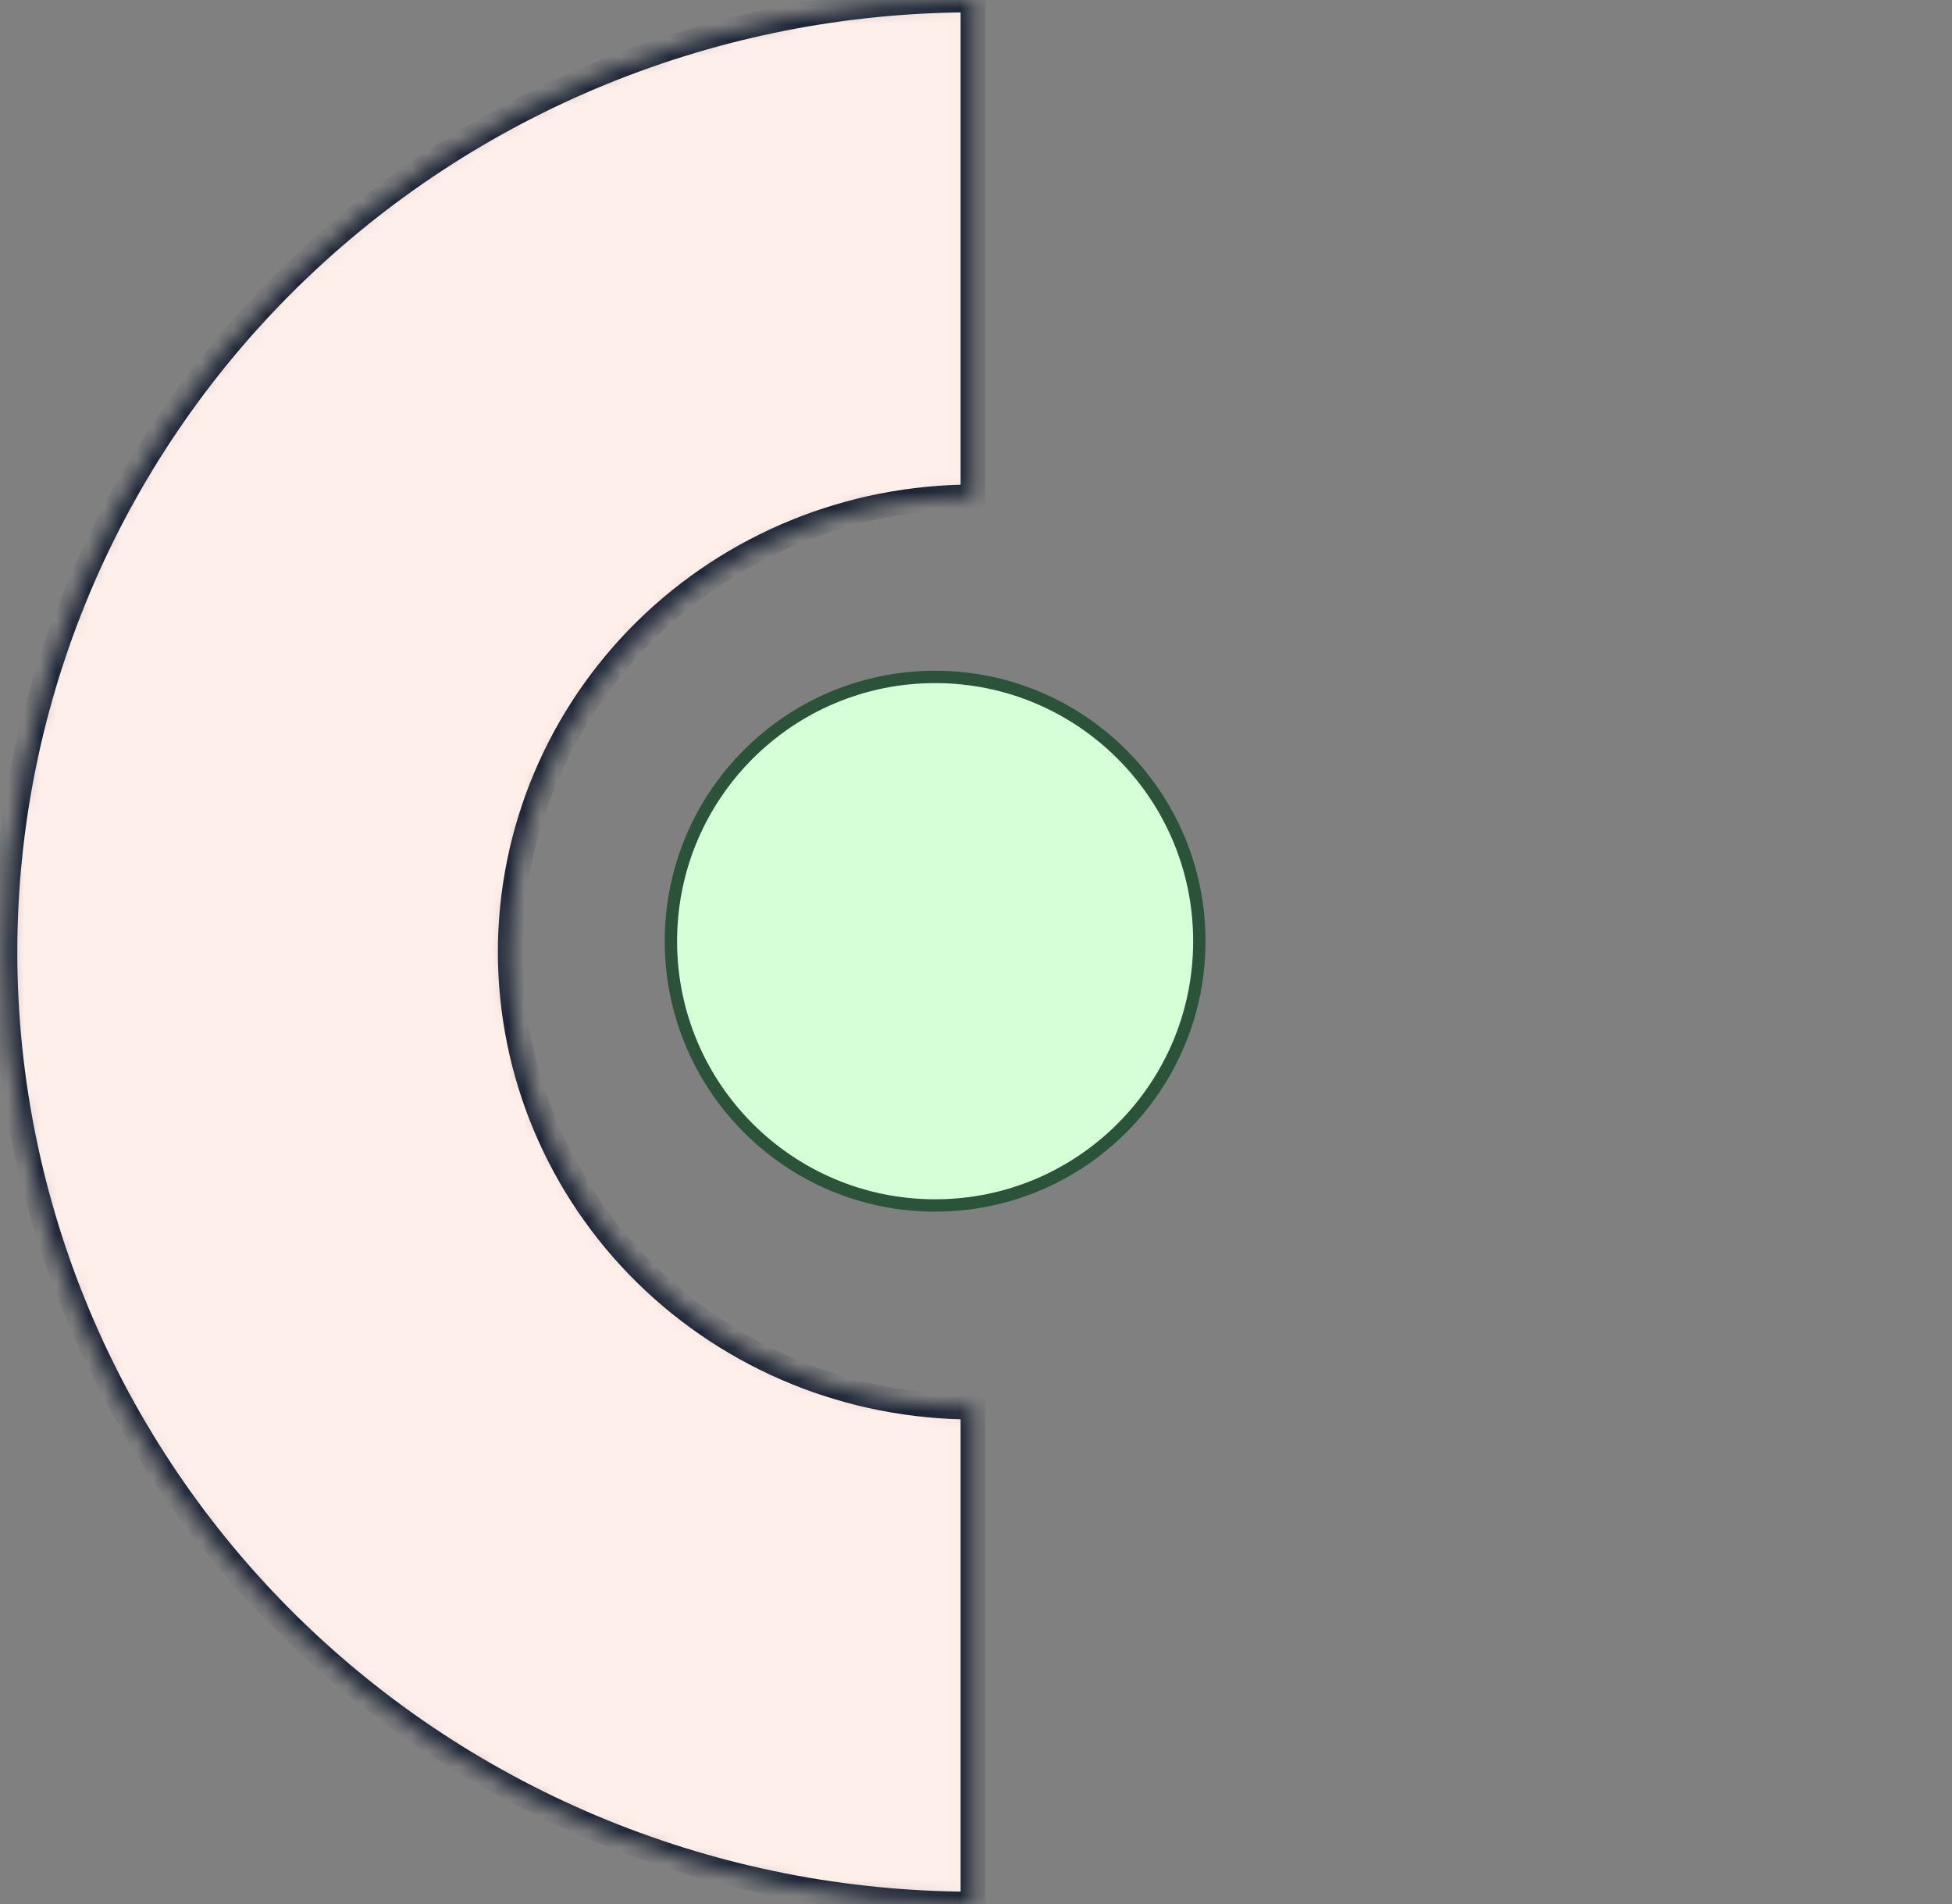 <svg width="121" height="118" viewBox="0 0 121 118" fill="none" xmlns="http://www.w3.org/2000/svg">
<rect x="0" y="0" width="121" height="118" fill="#808080" stroke="none"/>
<mask id="path-1-inside-1_1202_18409" fill="white">
<path d="M60.313 118C44.398 118 29.136 111.784 17.882 100.719C6.629 89.655 0.307 74.648 0.307 59C0.307 43.352 6.629 28.345 17.882 17.281C29.136 6.216 44.398 -9.55828e-07 60.313 -2.62293e-06L60.313 30.796C52.705 30.796 45.409 33.767 40.029 39.056C34.65 44.346 31.628 51.52 31.628 59C31.628 66.48 34.65 73.654 40.029 78.944C45.409 84.233 52.705 87.204 60.313 87.204L60.313 118Z"/>
</mask>
<path d="M60.313 118C44.398 118 29.136 111.784 17.882 100.719C6.629 89.655 0.307 74.648 0.307 59C0.307 43.352 6.629 28.345 17.882 17.281C29.136 6.216 44.398 -9.55828e-07 60.313 -2.62293e-06L60.313 30.796C52.705 30.796 45.409 33.767 40.029 39.056C34.65 44.346 31.628 51.52 31.628 59C31.628 66.48 34.65 73.654 40.029 78.944C45.409 84.233 52.705 87.204 60.313 87.204L60.313 118Z" fill="#FFEFEB" stroke="#1C2436" stroke-width="1.532" mask="url(#path-1-inside-1_1202_18409)"/>
<circle cx="57.966" cy="58.33" r="16.378" fill="#D6FFD8" stroke="#2A5339" stroke-width="0.766"/>
</svg>
